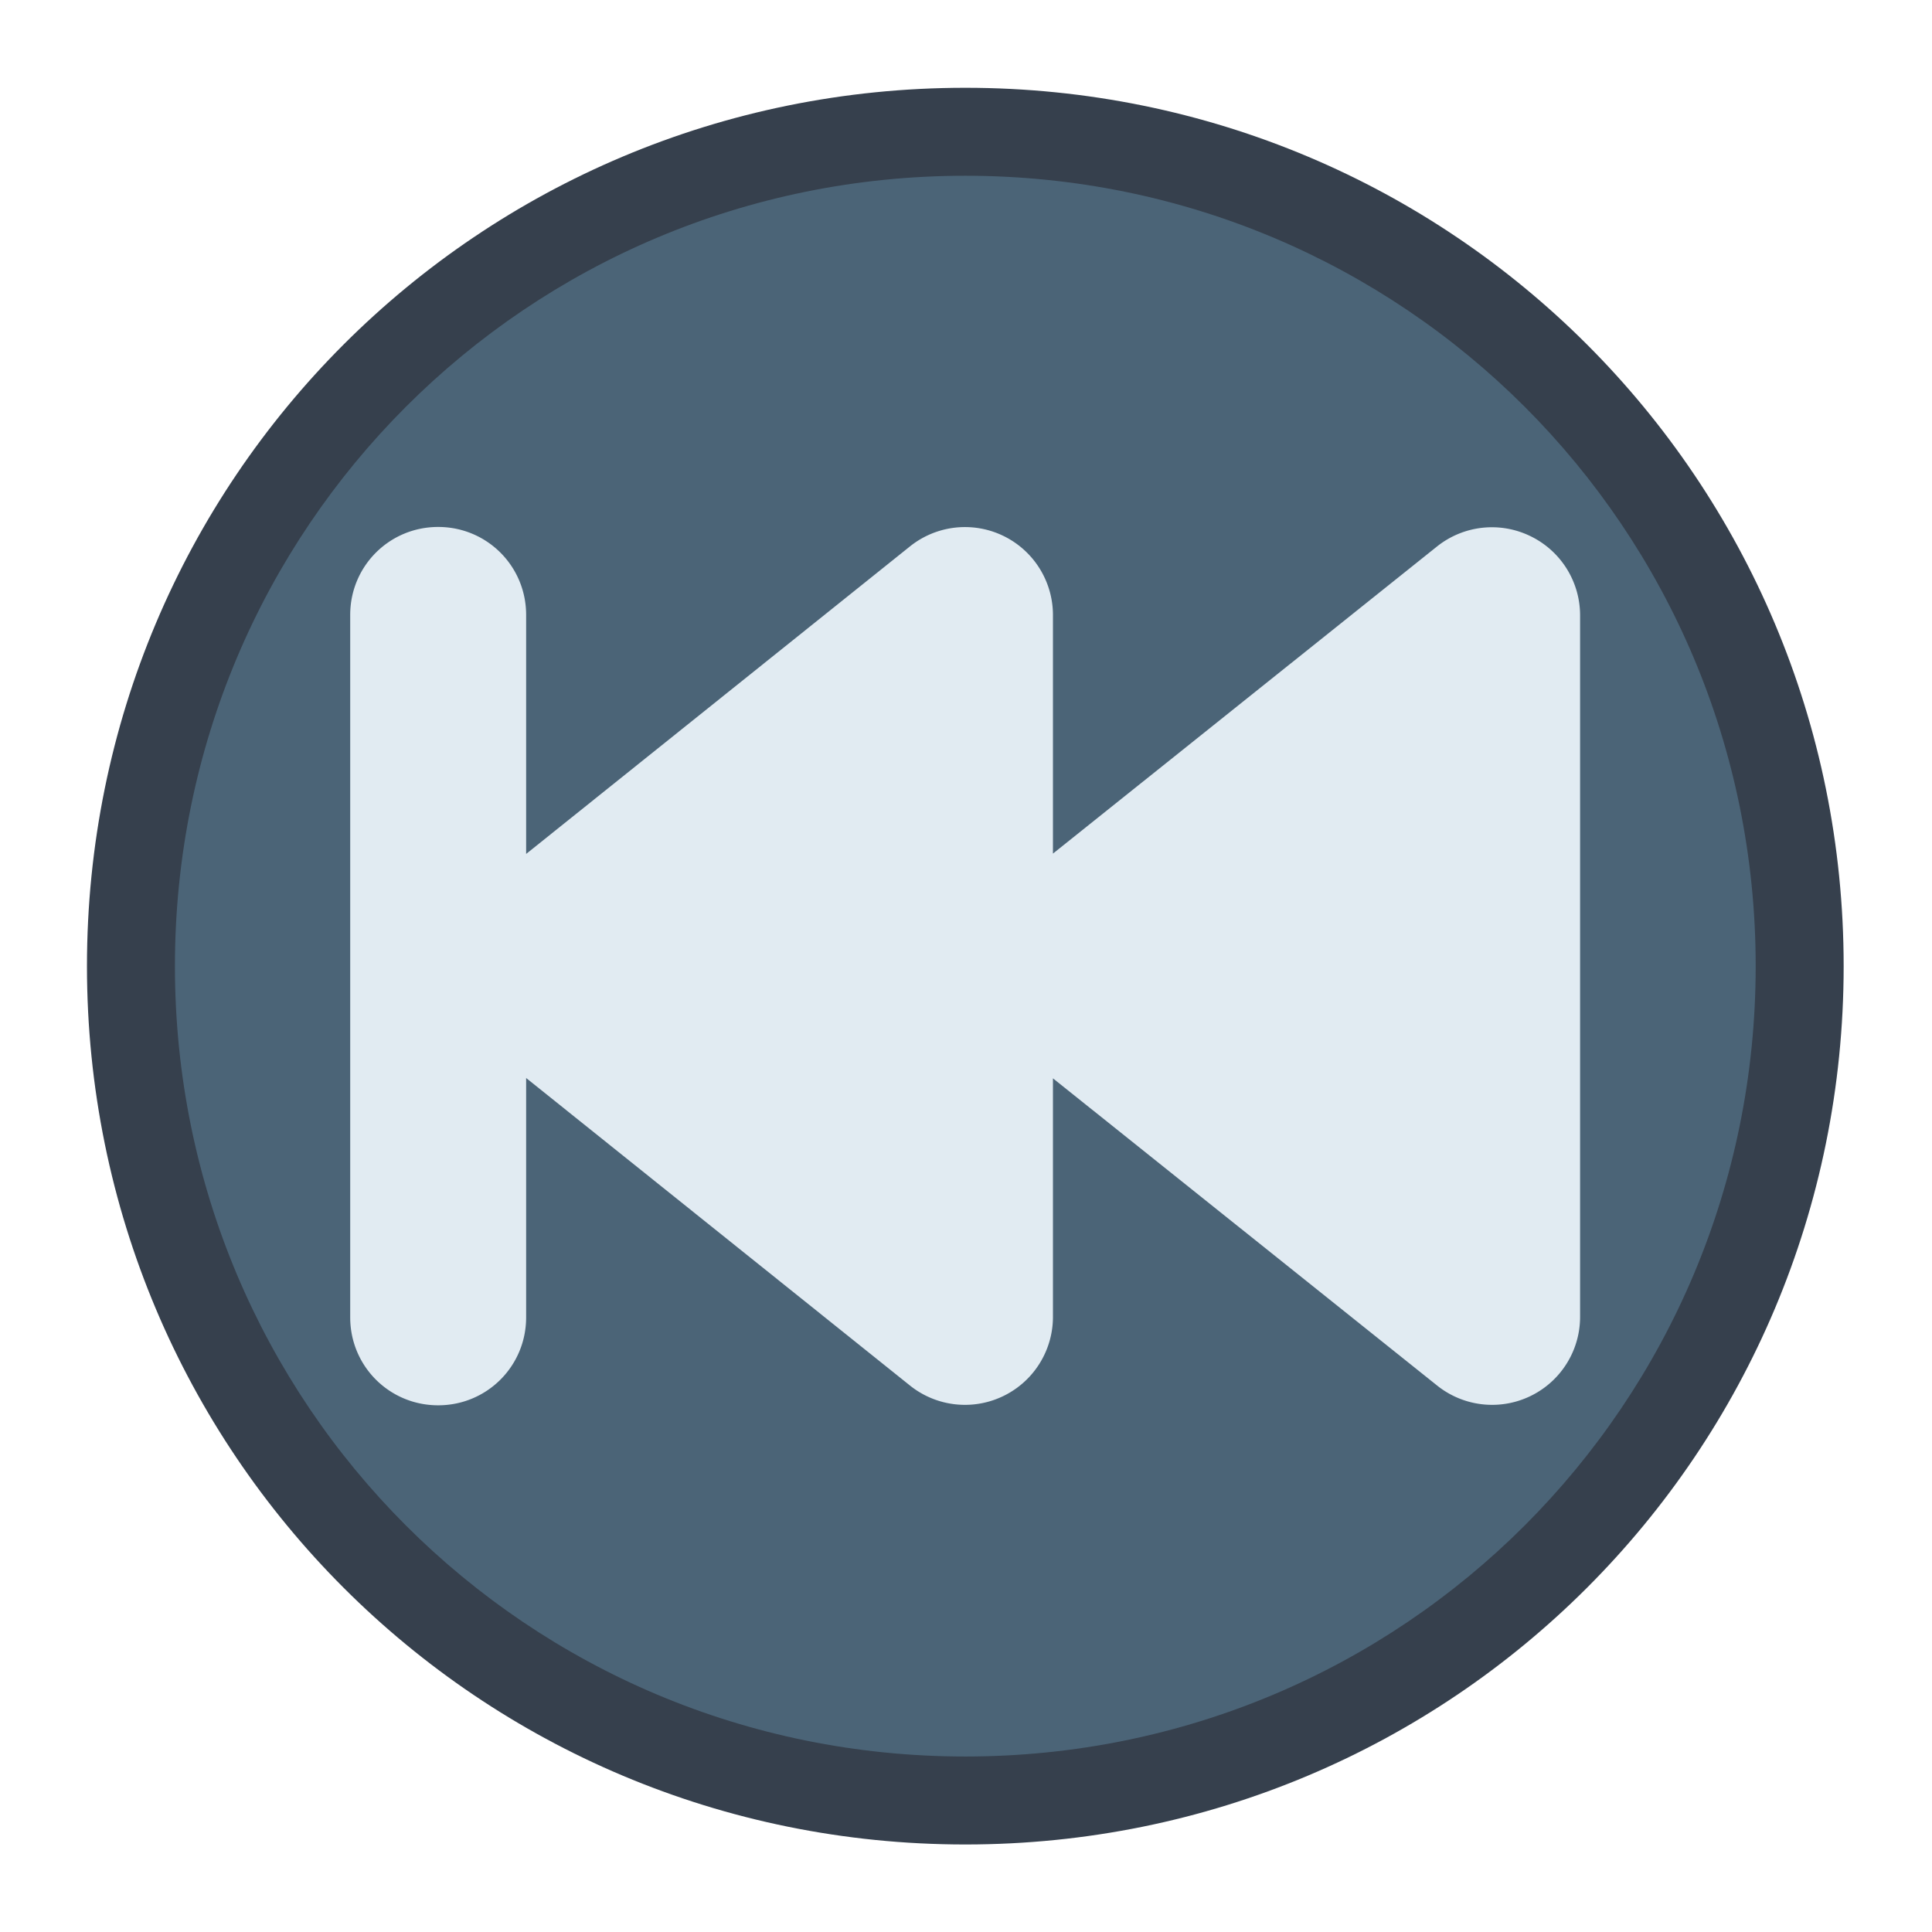 <?xml version="1.0" encoding="UTF-8" standalone="no"?>
<svg
   viewBox="0 0 22 22"
   id="svg6"
   version="1.1"
   sodipodi:docname="media-skip-backward.svg"
   inkscape:version="1.3.2 (091e20ef0f, 2023-11-25, custom)"
   xml:space="preserve"
   xmlns:inkscape="http://www.inkscape.org/namespaces/inkscape"
   xmlns:sodipodi="http://sodipodi.sourceforge.net/DTD/sodipodi-0.dtd"
   xmlns="http://www.w3.org/2000/svg"
   xmlns:svg="http://www.w3.org/2000/svg"><defs
     id="defs1" /><sodipodi:namedview
     id="namedview1"
     pagecolor="#ffffff"
     bordercolor="#000000"
     borderopacity="0.25"
     inkscape:showpageshadow="2"
     inkscape:pageopacity="0.0"
     inkscape:pagecheckerboard="0"
     inkscape:deskcolor="#d1d1d1"
     inkscape:zoom="37.283812"
     inkscape:cx="12.217098"
     inkscape:cy="9.4947372"
     inkscape:window-width="2560"
     inkscape:window-height="1364"
     inkscape:window-x="0"
     inkscape:window-y="0"
     inkscape:window-maximized="1"
     inkscape:current-layer="g17" /><style
     type="text/css"
     id="current-color-scheme">
        .ColorScheme-Text {
            color:#232629;
        }
    </style><g
     id="g1"
     transform="matrix(-1,0,0,1,22,-2)"><g
       id="g17"
       transform="matrix(3.78,0,0,3.78,-67,1)"><path
         id="rect15701-7-0"
         style="fill:#36404d;fill-opacity:1;stroke-width:0.529;stroke-linecap:round;stroke-linejoin:round;stroke-miterlimit:1.8;paint-order:fill markers stroke;stop-color:#000000"
         d="m 20.637,0.529 c 1.466,0 2.646,1.18 2.646,2.646 0,1.466 -1.18,2.646 -2.646,2.646 -1.466,0 -2.646,-1.18 -2.646,-2.646 0,-1.466 1.18,-2.646 2.646,-2.646 z" /><path
         id="rect15701-2-4-3"
         style="fill:#4b6477;stroke-width:0.476;stroke-linecap:round;stroke-linejoin:round;stroke-miterlimit:1.8;paint-order:fill markers stroke;stop-color:#000000;fill-opacity:1"
         d="m 20.637,0.794 c 1.319,0 2.381,1.062 2.381,2.381 0,1.319 -1.062,2.381 -2.381,2.381 -1.319,0 -2.381,-1.062 -2.381,-2.381 0,-1.319 1.062,-2.381 2.381,-2.381 z" /><path
         id="path13"
         style="color:#000000;fill:#e1ebf2;fill-opacity:1;stroke-linecap:round;stroke-linejoin:round;-inkscape-stroke:none;paint-order:stroke markers fill"
         d="m 22.225,1.852 c -0.147,0 -0.265,0.118 -0.265,0.265 V 2.837 L 20.803,1.91 A 0.265,0.265 0 0 0 20.373,2.117 V 2.836 L 19.215,1.91 A 0.265,0.265 0 0 0 18.936,1.879 0.265,0.265 0 0 0 18.785,2.117 v 2.115 a 0.265,0.265 0 0 0 0.43,0.207 l 1.158,-0.926 v 0.719 a 0.265,0.265 0 0 0 0.43,0.207 L 21.96,3.512 v 0.721 c 0,0.147 0.118,0.265 0.265,0.265 0.147,0 0.265,-0.118 0.265,-0.265 V 2.117 c 0,-0.147 -0.118,-0.265 -0.265,-0.265 z" /></g></g><style
     type="text/css"
     id="current-color-scheme-535">
        .ColorScheme-Text {
            color:#232629;
        }
    </style><style
     type="text/css"
     id="current-color-scheme-7">
        .ColorScheme-Text {
            color:#232629;
        }
    </style><style
     type="text/css"
     id="current-color-scheme-1">
        .ColorScheme-Text {
            color:#232629;
        }
    </style><style
     type="text/css"
     id="current-color-scheme-53">
        .ColorScheme-Text {
            color:#232629;
        }
    </style><style
     type="text/css"
     id="current-color-scheme-1-5">
        .ColorScheme-Text {
            color:#232629;
        }
    </style><style
     type="text/css"
     id="current-color-scheme-5">
        .ColorScheme-Text {
            color:#232629;
        }
    </style></svg>
